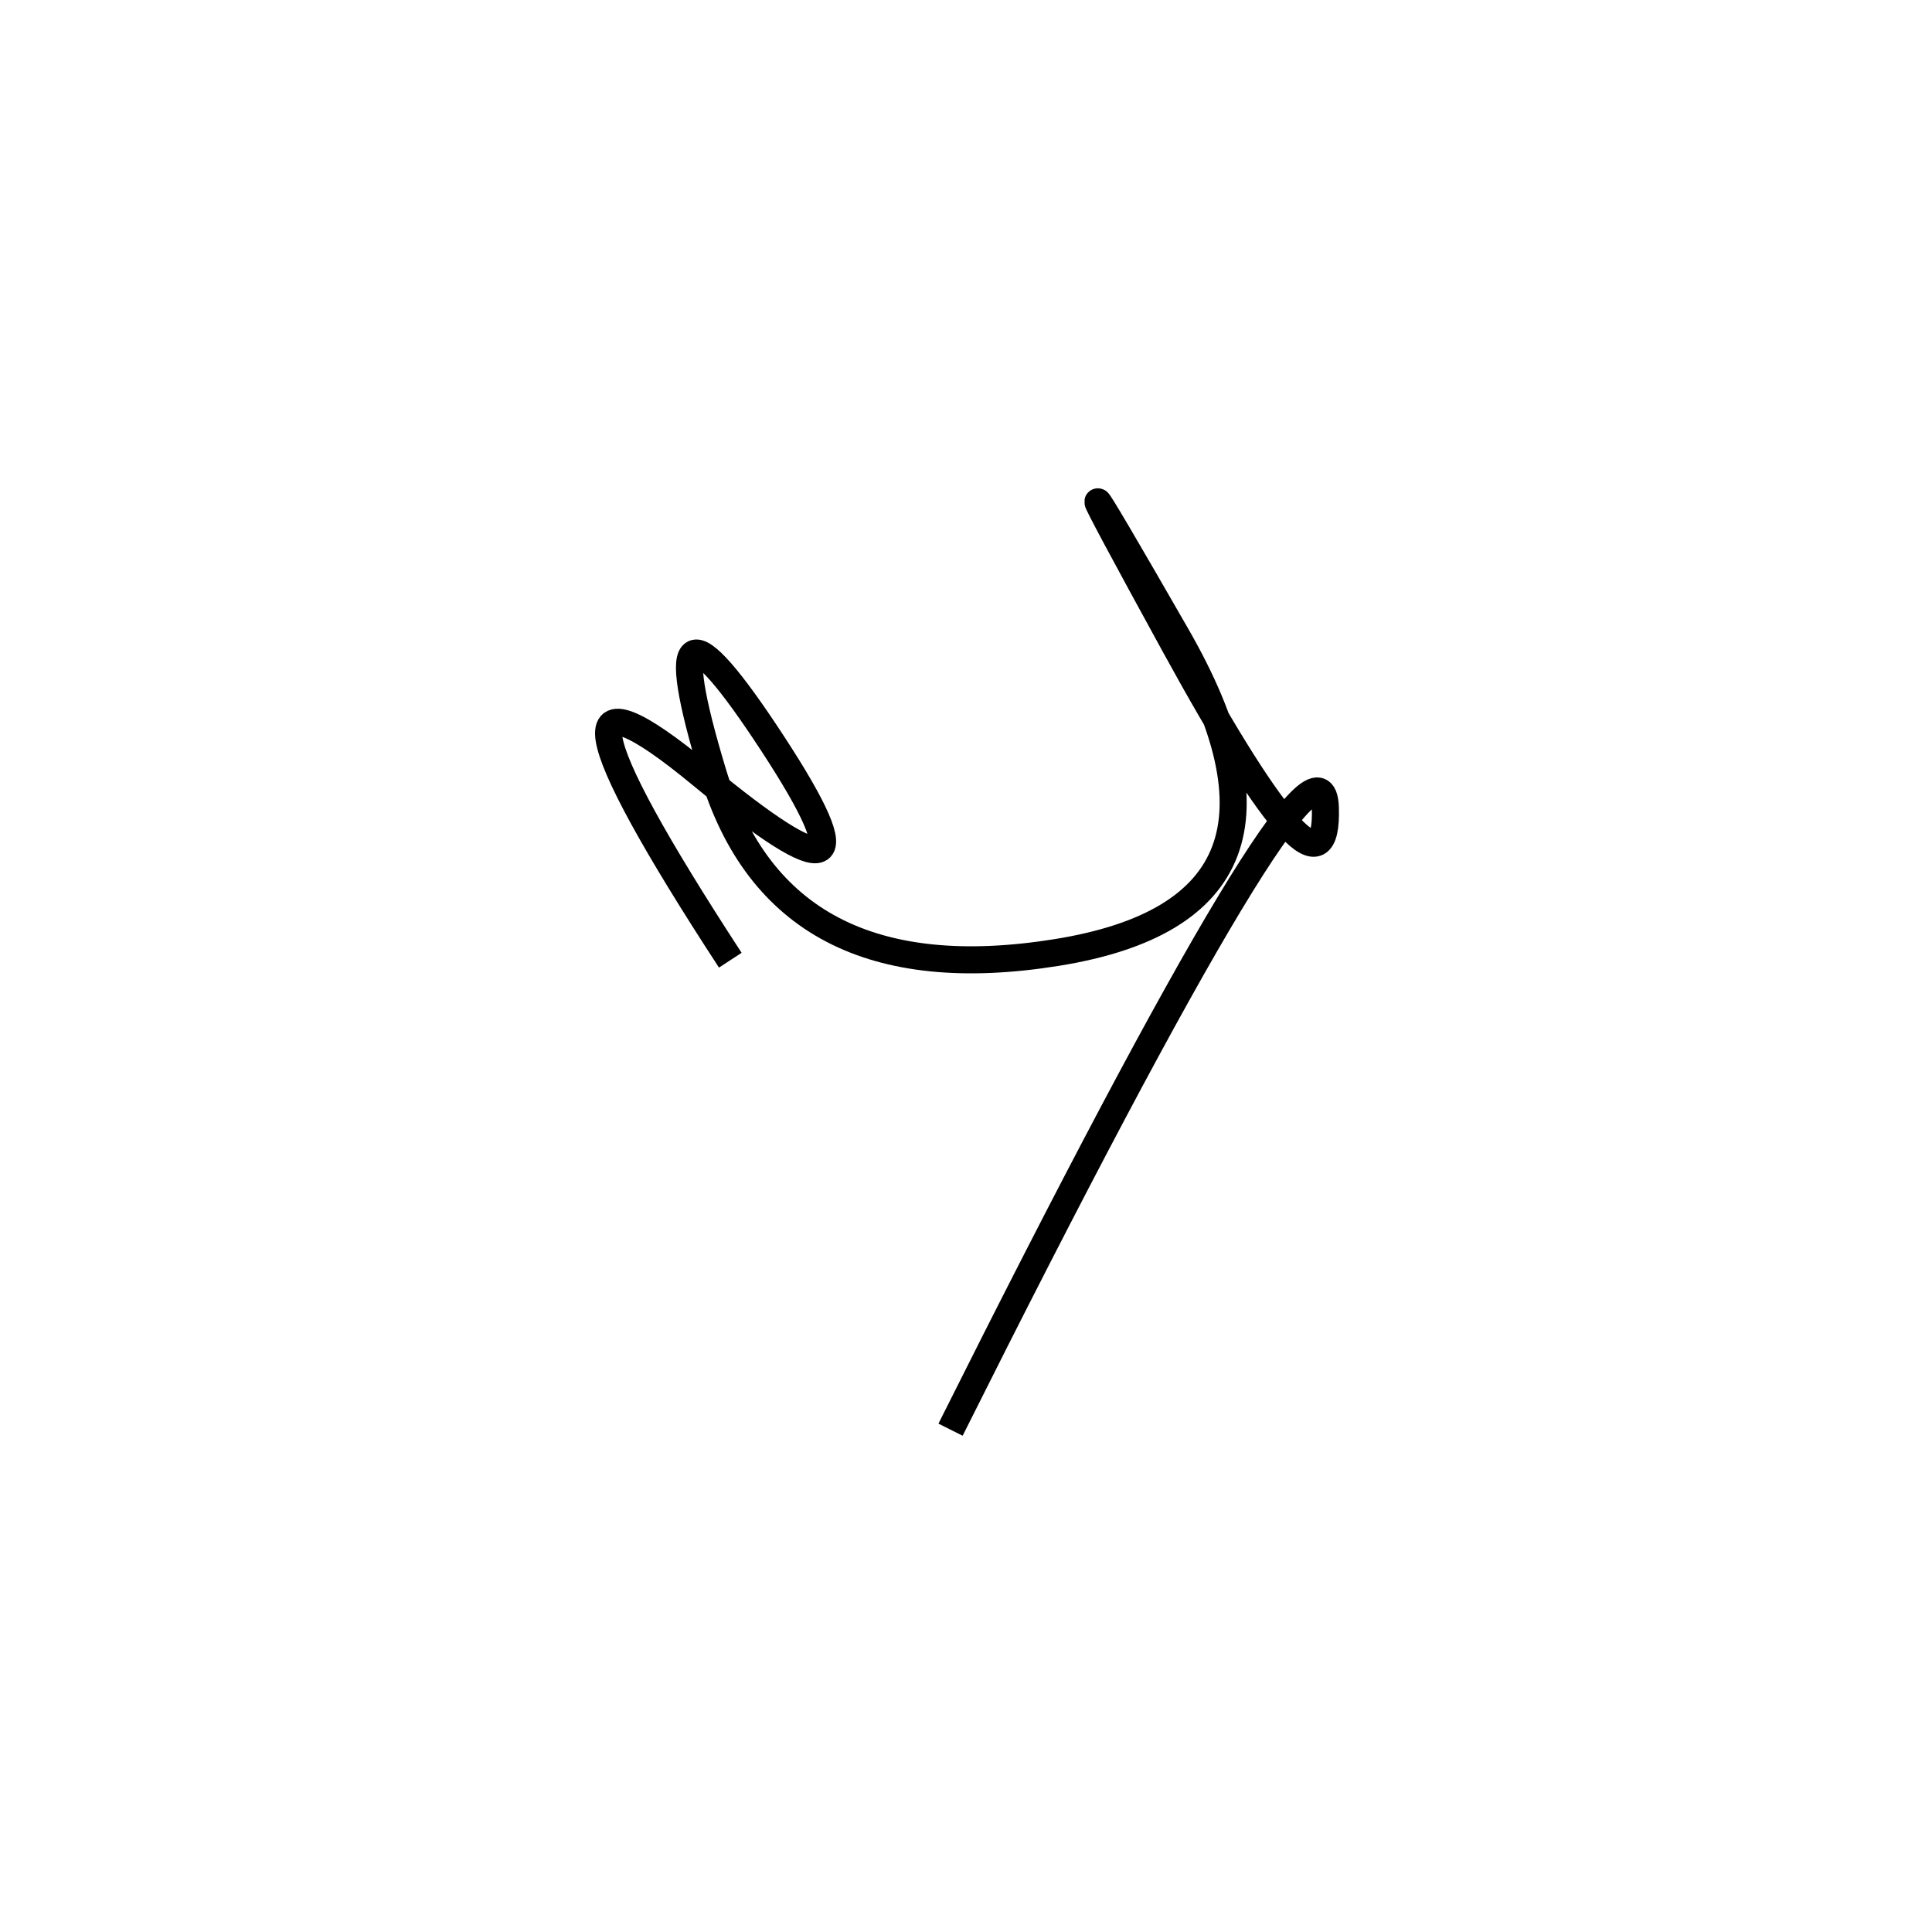 <svg xmlns="http://www.w3.org/2000/svg" viewBox="-6 4 500 500"><rect x="-250" y="-250" width="1000" height="1000" fill="#fff"></rect><path d="M240 374 Q336 182 337 213 Q338 244 298 171 Q258 98 298.5 168.5 Q339 239 267.5 250.5 Q196 262 178.5 204 Q161 146 194 196.5 Q227 247 175.5 204.5 Q124 162 183 252.5" style="stroke:hsl(316, 83%, 45%); stroke-width:7px; fill: none;"></path></svg>